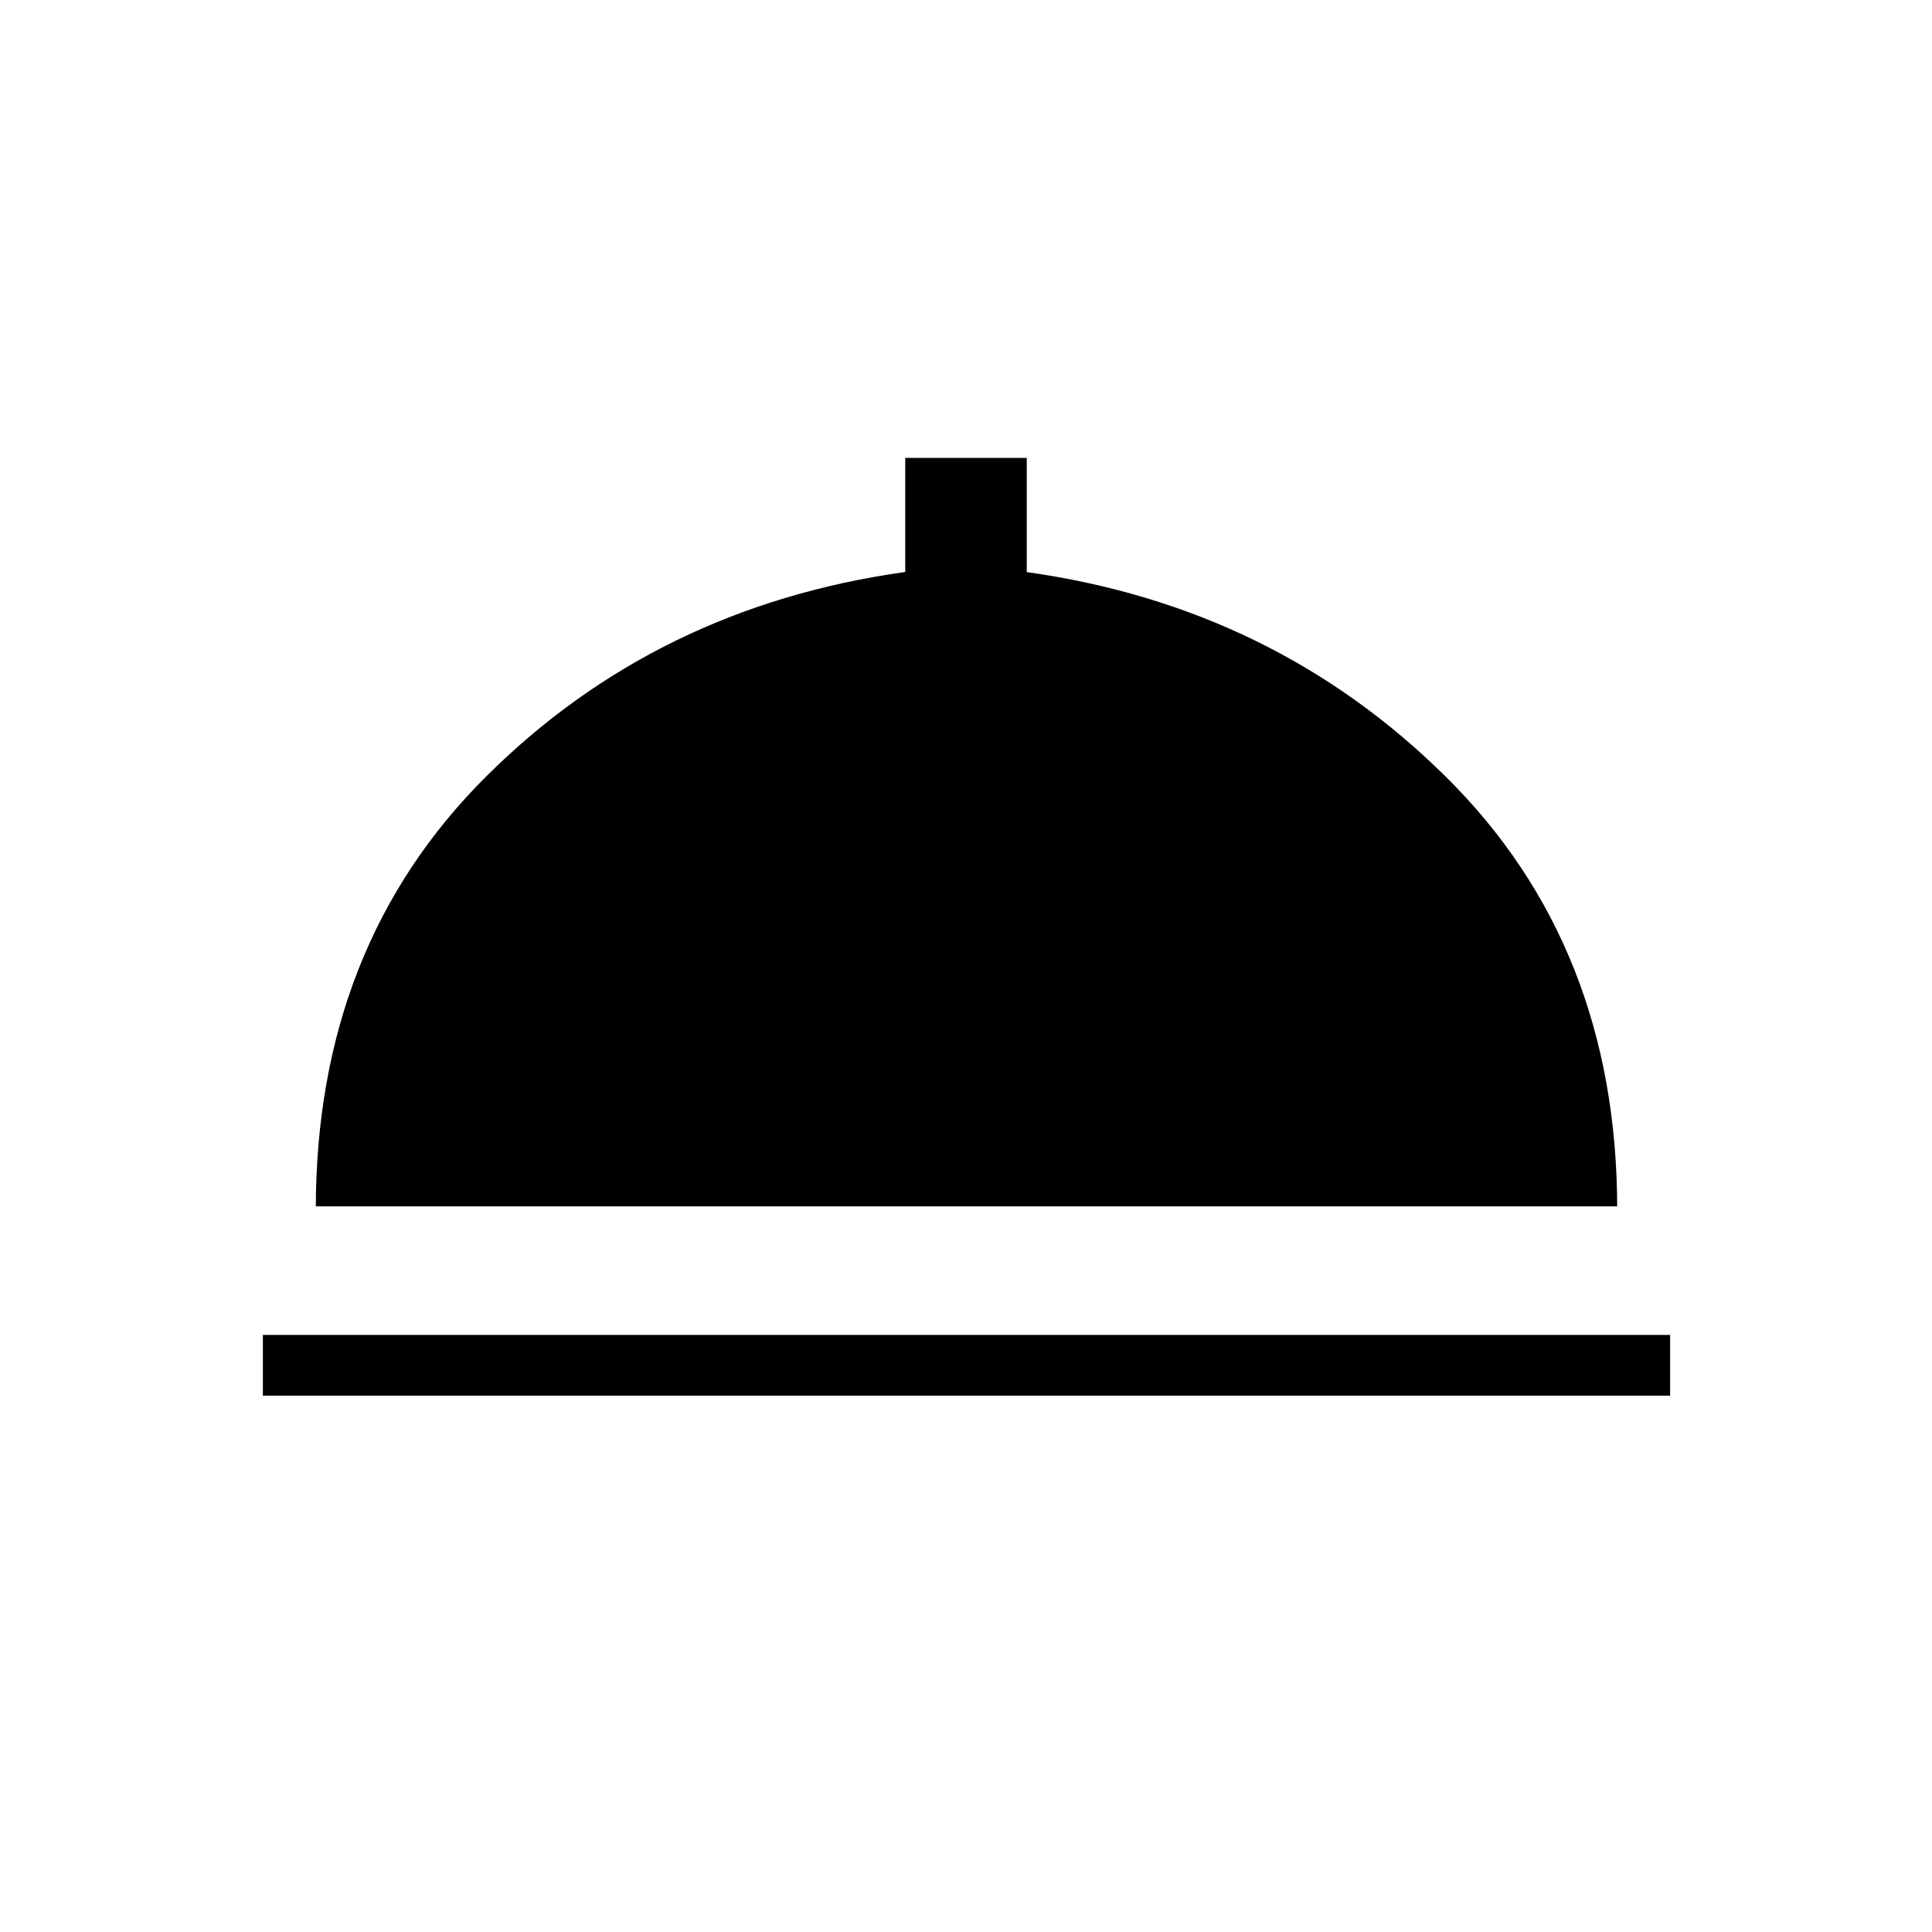 <svg xmlns="http://www.w3.org/2000/svg" height="48" viewBox="0 -960 960 960" width="48"><path d="M130.62-266.5v-30.19h699.26v30.19H130.62Zm26.3-94.08v1.43q0-130.75 84.68-215.05 84.67-84.3 208.21-101.59v-56.67h60.38v56.73Q632.96-658.5 718.27-574.2q85.31 84.3 85.31 215.05v-1.43H156.92Z"/></svg>